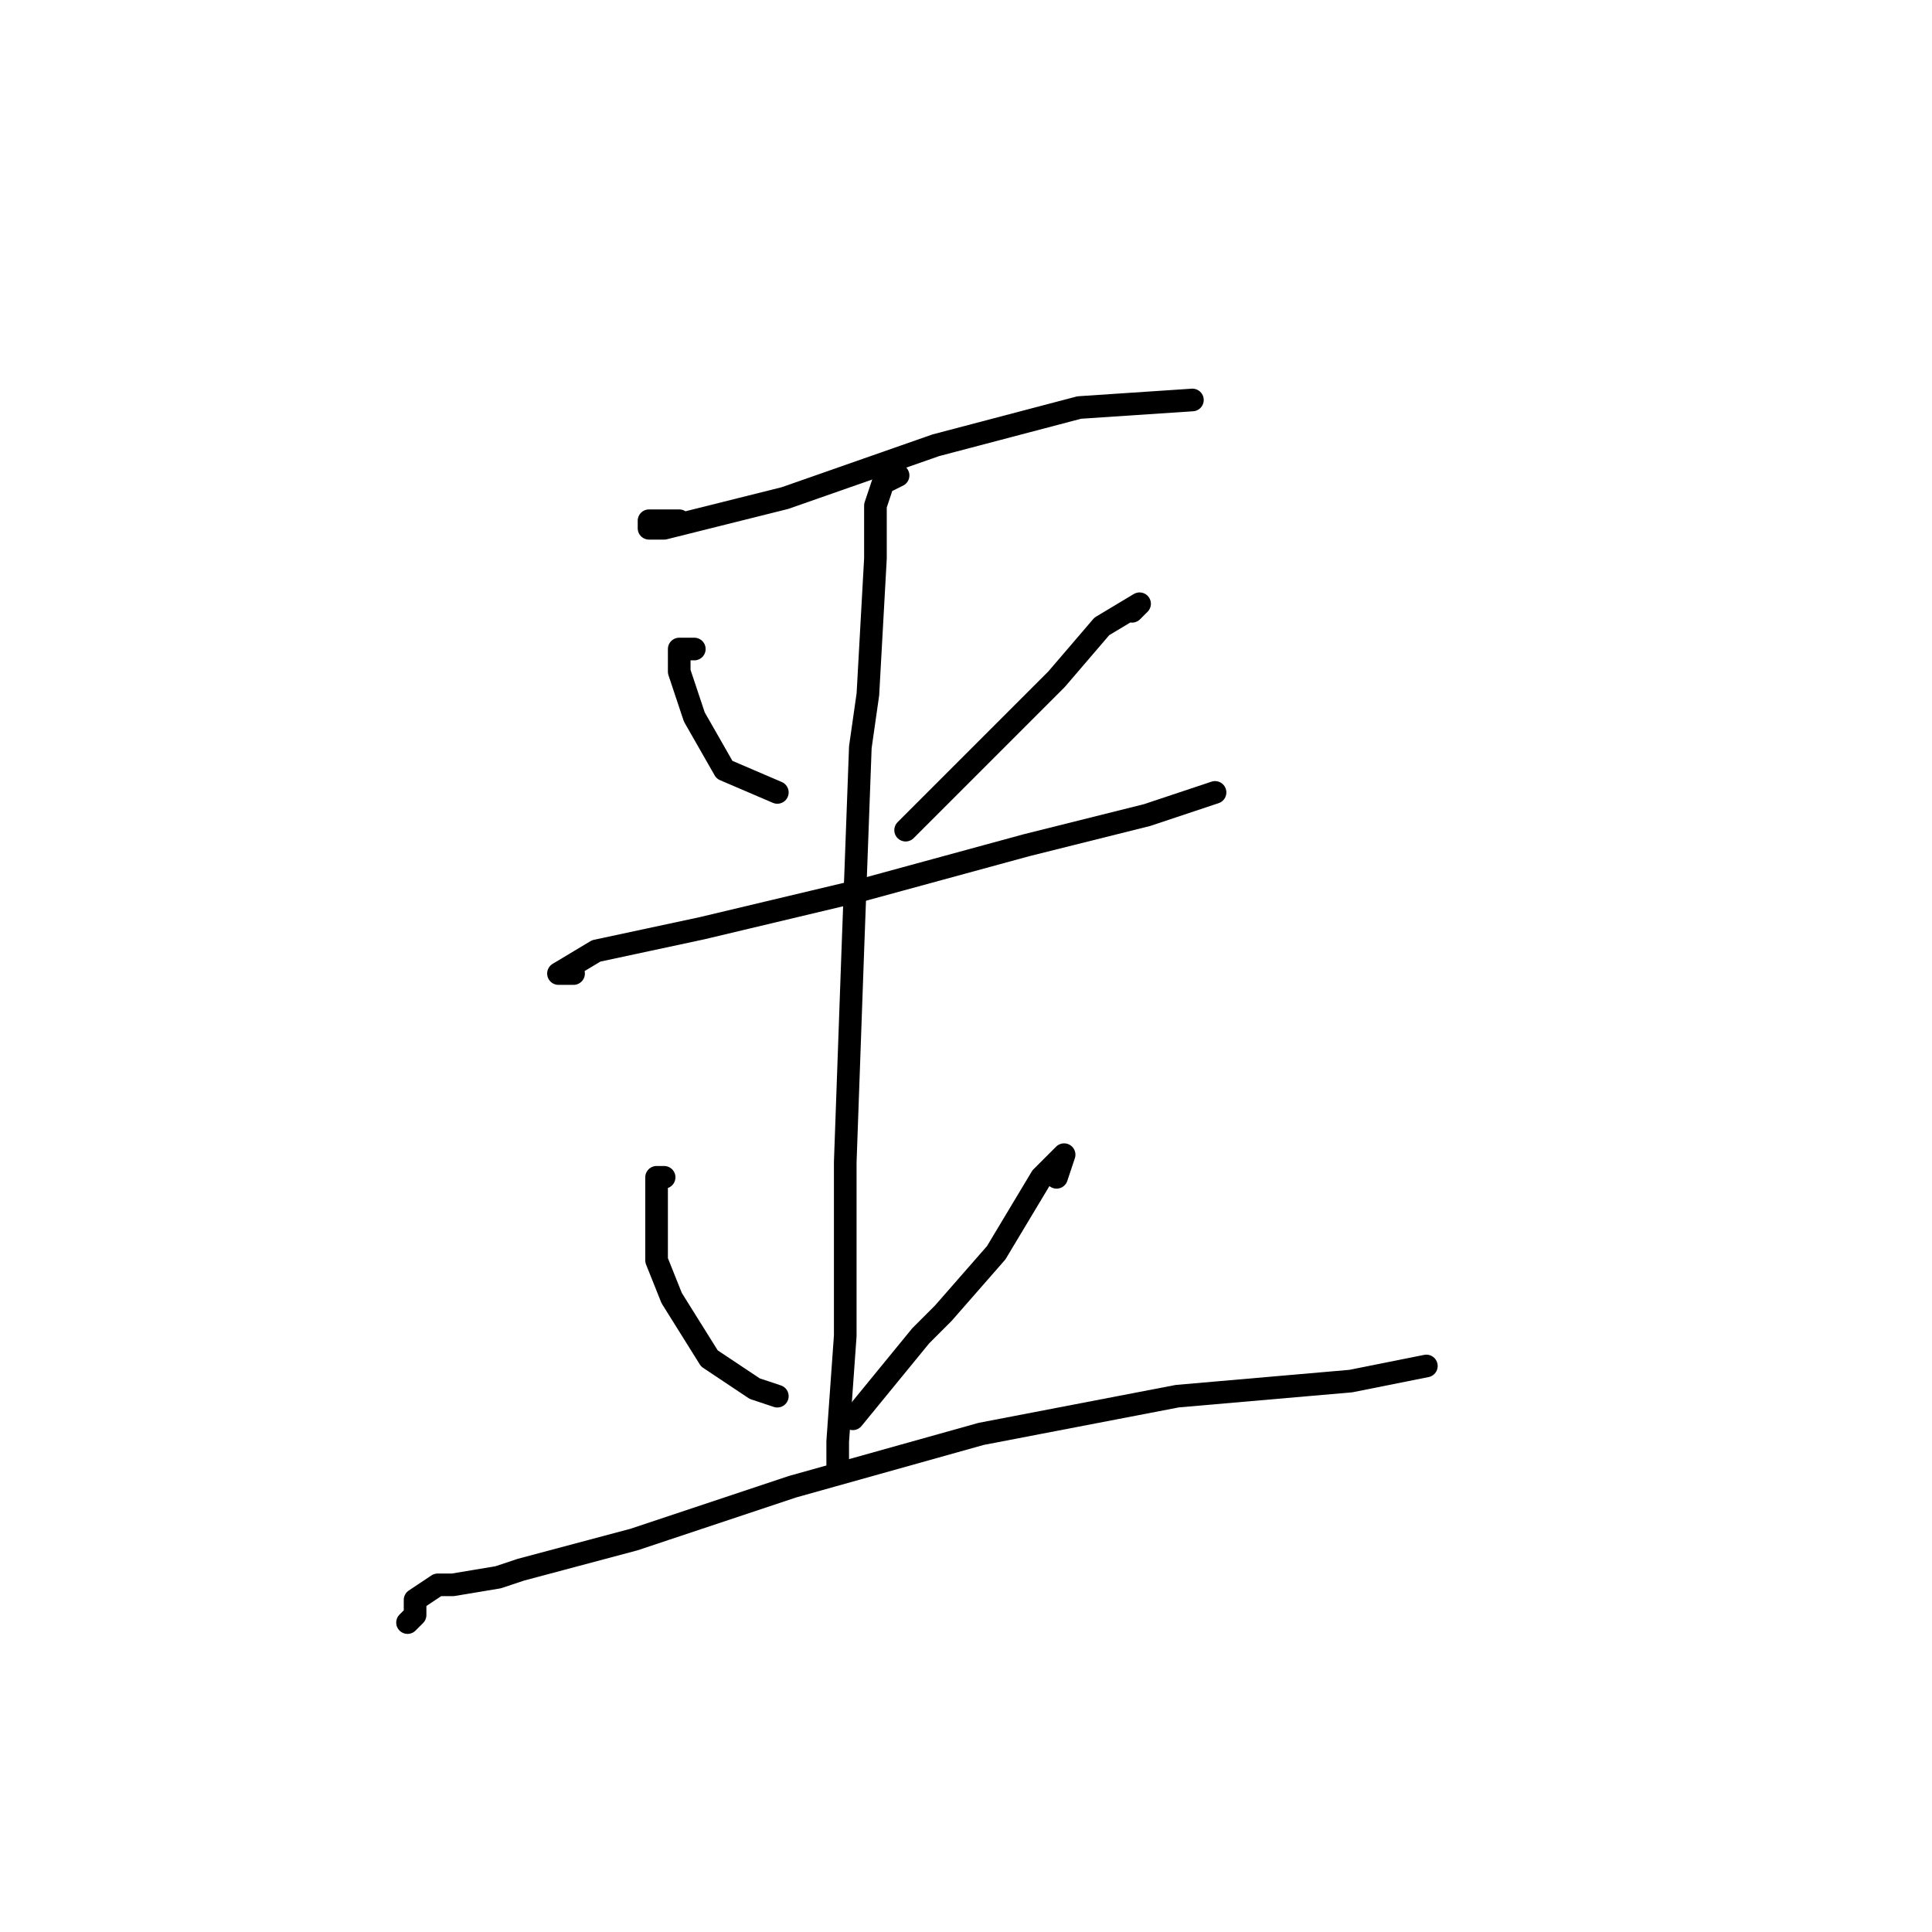 <?xml version="1.0" standalone="no"?>
    <svg width="256" height="256" xmlns="http://www.w3.org/2000/svg" version="1.1">
    <polyline stroke="black" stroke-width="3" stroke-linecap="round" fill="transparent" stroke-linejoin="round" points="90 69 87 69 86 69 86 70 88 70 104 66 124 59 143 54 158 53 158 53 " />
        <polyline stroke="black" stroke-width="3" stroke-linecap="round" fill="transparent" stroke-linejoin="round" points="92 86 90 86 90 89 92 95 96 102 103 105 103 105 " />
        <polyline stroke="black" stroke-width="3" stroke-linecap="round" fill="transparent" stroke-linejoin="round" points="150 81 151 80 146 83 140 90 133 97 124 106 120 110 120 110 " />
        <polyline stroke="black" stroke-width="3" stroke-linecap="round" fill="transparent" stroke-linejoin="round" points="76 129 74 129 79 126 93 123 114 118 136 112 152 108 161 105 161 105 " />
        <polyline stroke="black" stroke-width="3" stroke-linecap="round" fill="transparent" stroke-linejoin="round" points="119 63 117 64 116 67 116 74 115 92 114 99 113 126 112 154 112 177 111 191 111 194 111 194 " />
        <polyline stroke="black" stroke-width="3" stroke-linecap="round" fill="transparent" stroke-linejoin="round" points="88 156 87 156 87 159 87 165 87 167 89 172 94 180 100 184 103 185 103 185 " />
        <polyline stroke="black" stroke-width="3" stroke-linecap="round" fill="transparent" stroke-linejoin="round" points="140 156 141 153 138 156 132 166 125 174 122 177 113 188 113 188 " />
        <polyline stroke="black" stroke-width="3" stroke-linecap="round" fill="transparent" stroke-linejoin="round" points="54 215 55 214 55 212 58 210 60 210 66 209 69 208 84 204 105 197 130 190 156 185 179 183 189 181 189 181 " />
        </svg>